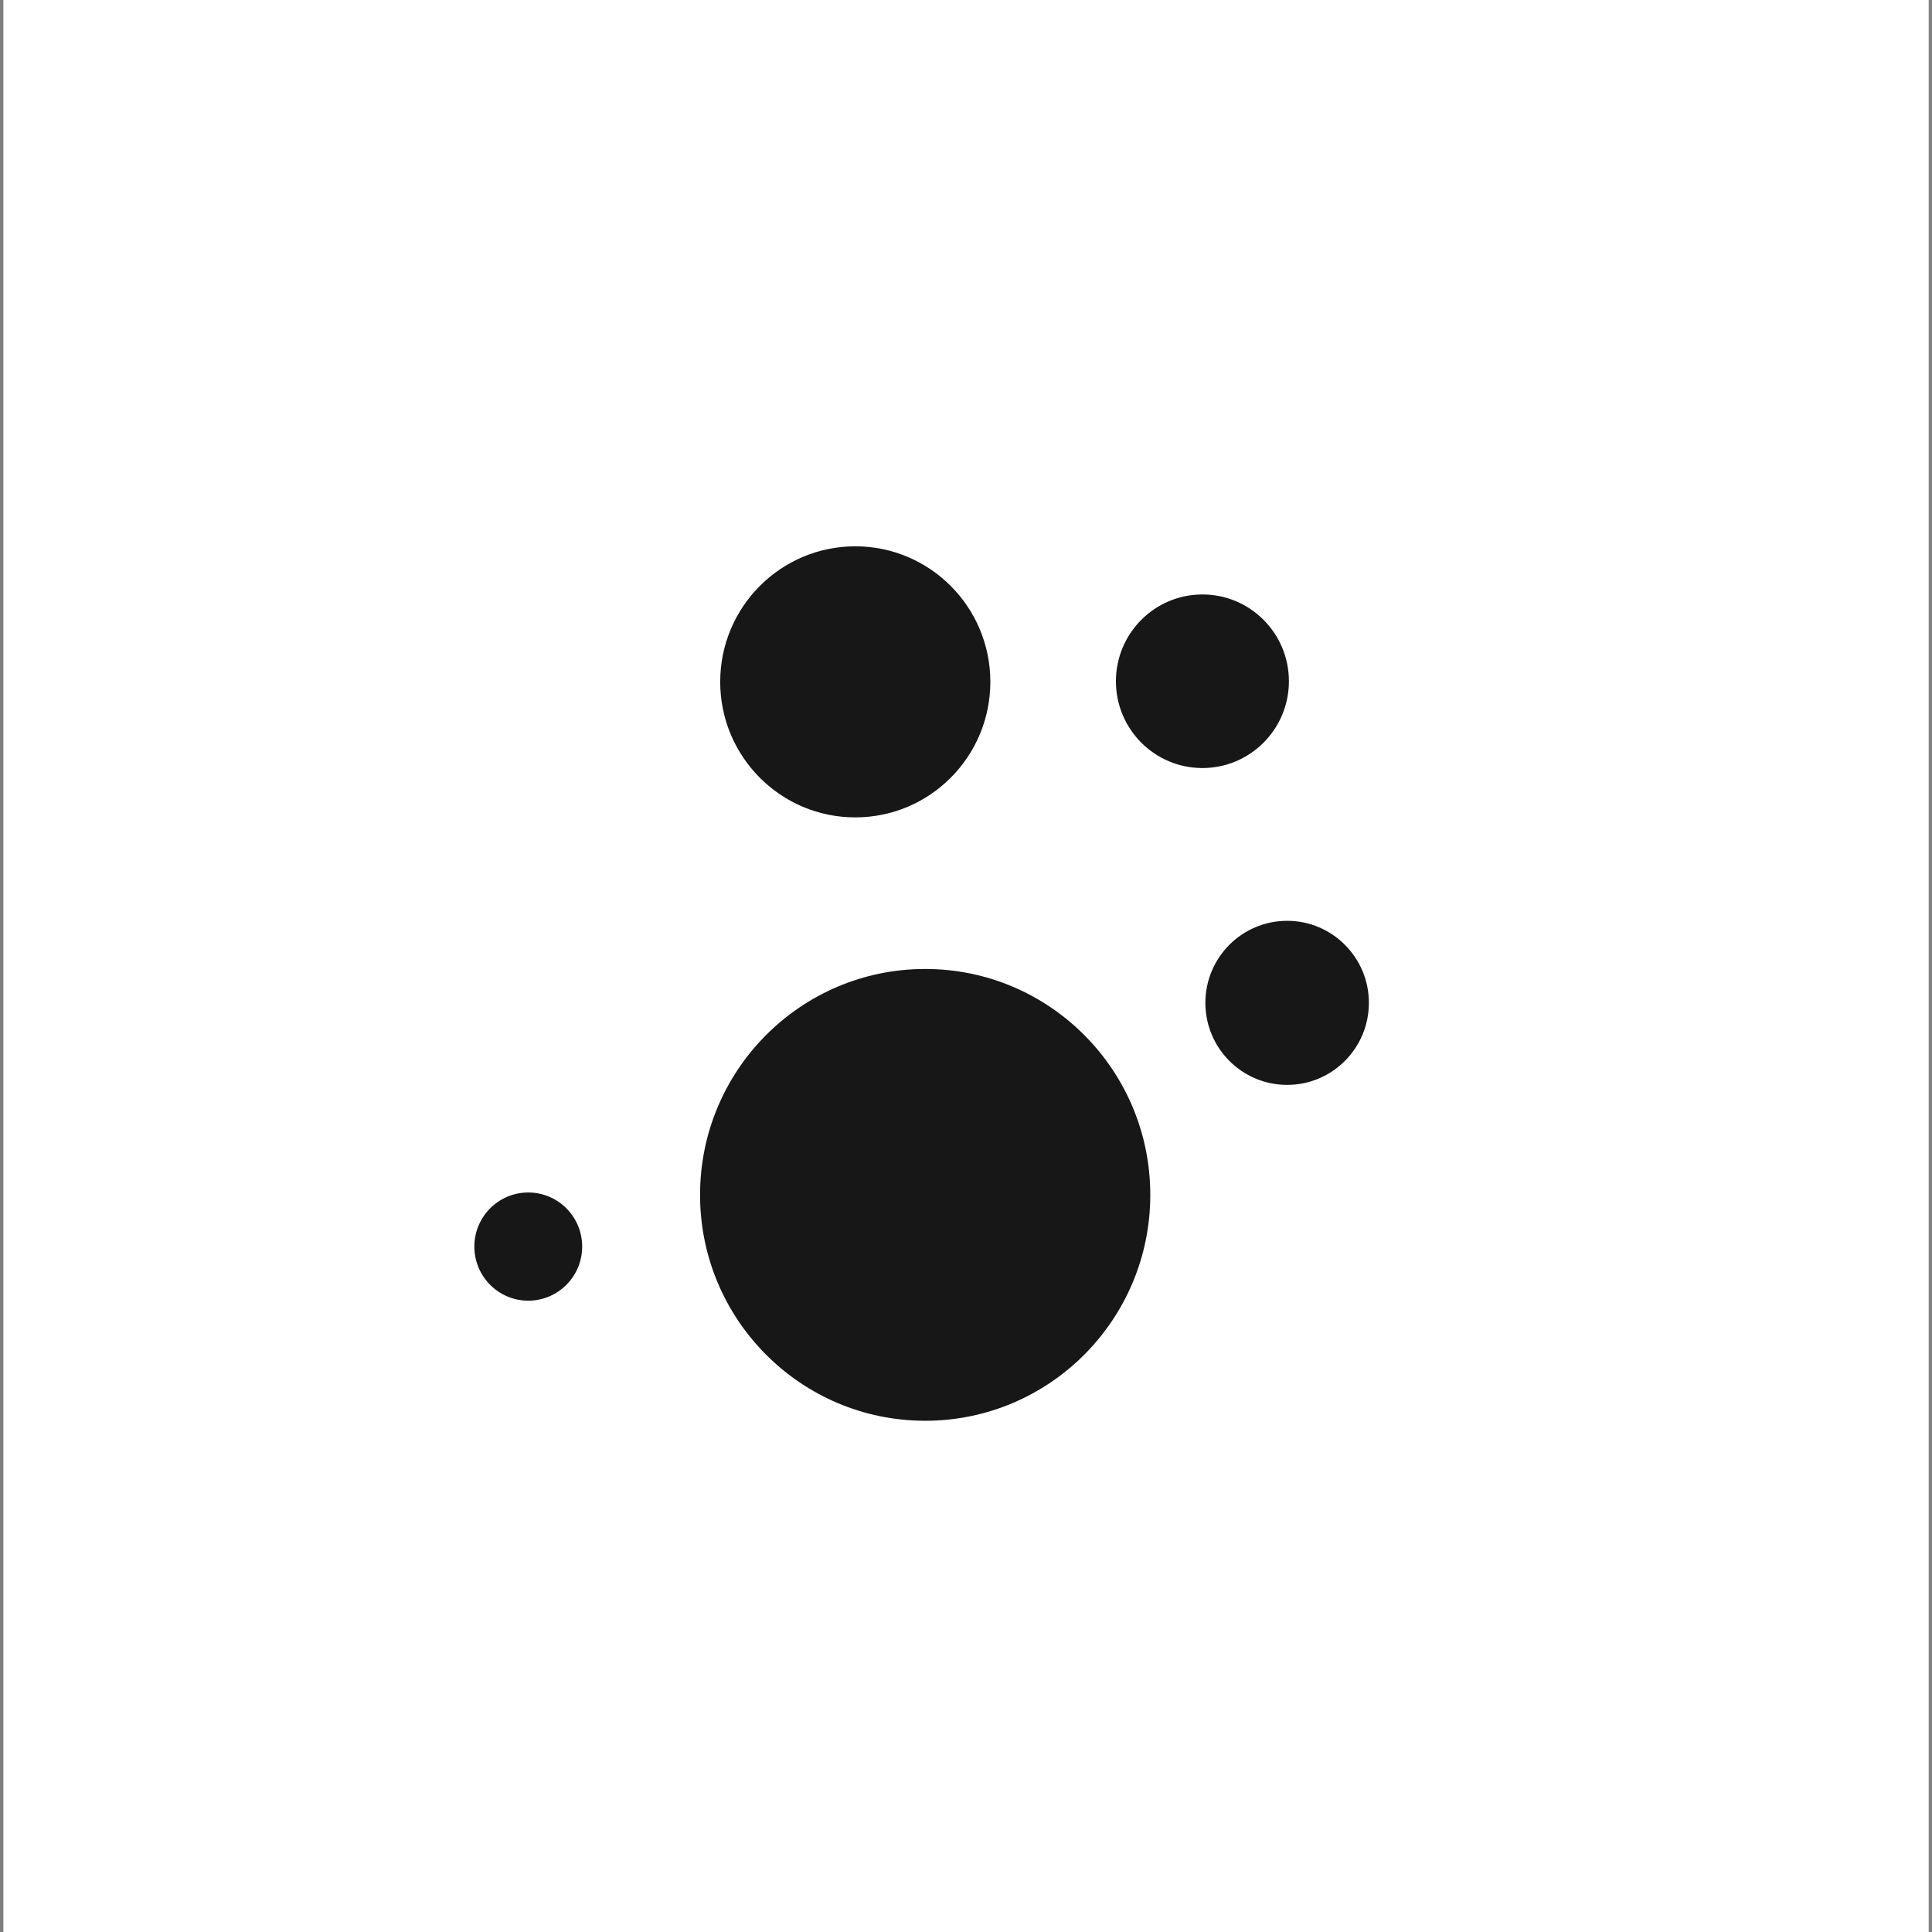 <svg xmlns="http://www.w3.org/2000/svg" xmlns:xlink="http://www.w3.org/1999/xlink" width="288" height="288" version="1.1" viewBox="0 0 288 288"><rect x="0" y="0" width="288" height="288" fill="#808080" stroke="none"/><title>Background</title><desc>Created with Sketch.</desc><g id="design" fill="none" fill-rule="evenodd" stroke="none" stroke-width="1"><g id="Dataviz-Design" fill-rule="nonzero" transform="translate(-352, -7115)"><g id="Background" transform="translate(352.064, 7115)"><g id="Group-17" transform="translate(0.442, 0)"><rect id="Rectangle" width="287.003" height="288" x="0" y="0" fill="#FFF"/><g id="Pre" fill="#171717" transform="translate(70.205, 80.64)"><ellipse id="Oval" cx="8.036" cy="105.186" rx="8.036" ry="8.064"/><ellipse id="Oval" cx="121.16" cy="68.854" rx="12.187" ry="12.229"/><ellipse id="Oval" cx="56.783" cy="21.002" rx="20.134" ry="20.204"/><ellipse id="Oval" cx="108.531" cy="20.913" rx="12.893" ry="12.938"/><ellipse id="Oval" cx="67.203" cy="97.477" rx="33.557" ry="33.674"/></g></g></g></g></g></svg>